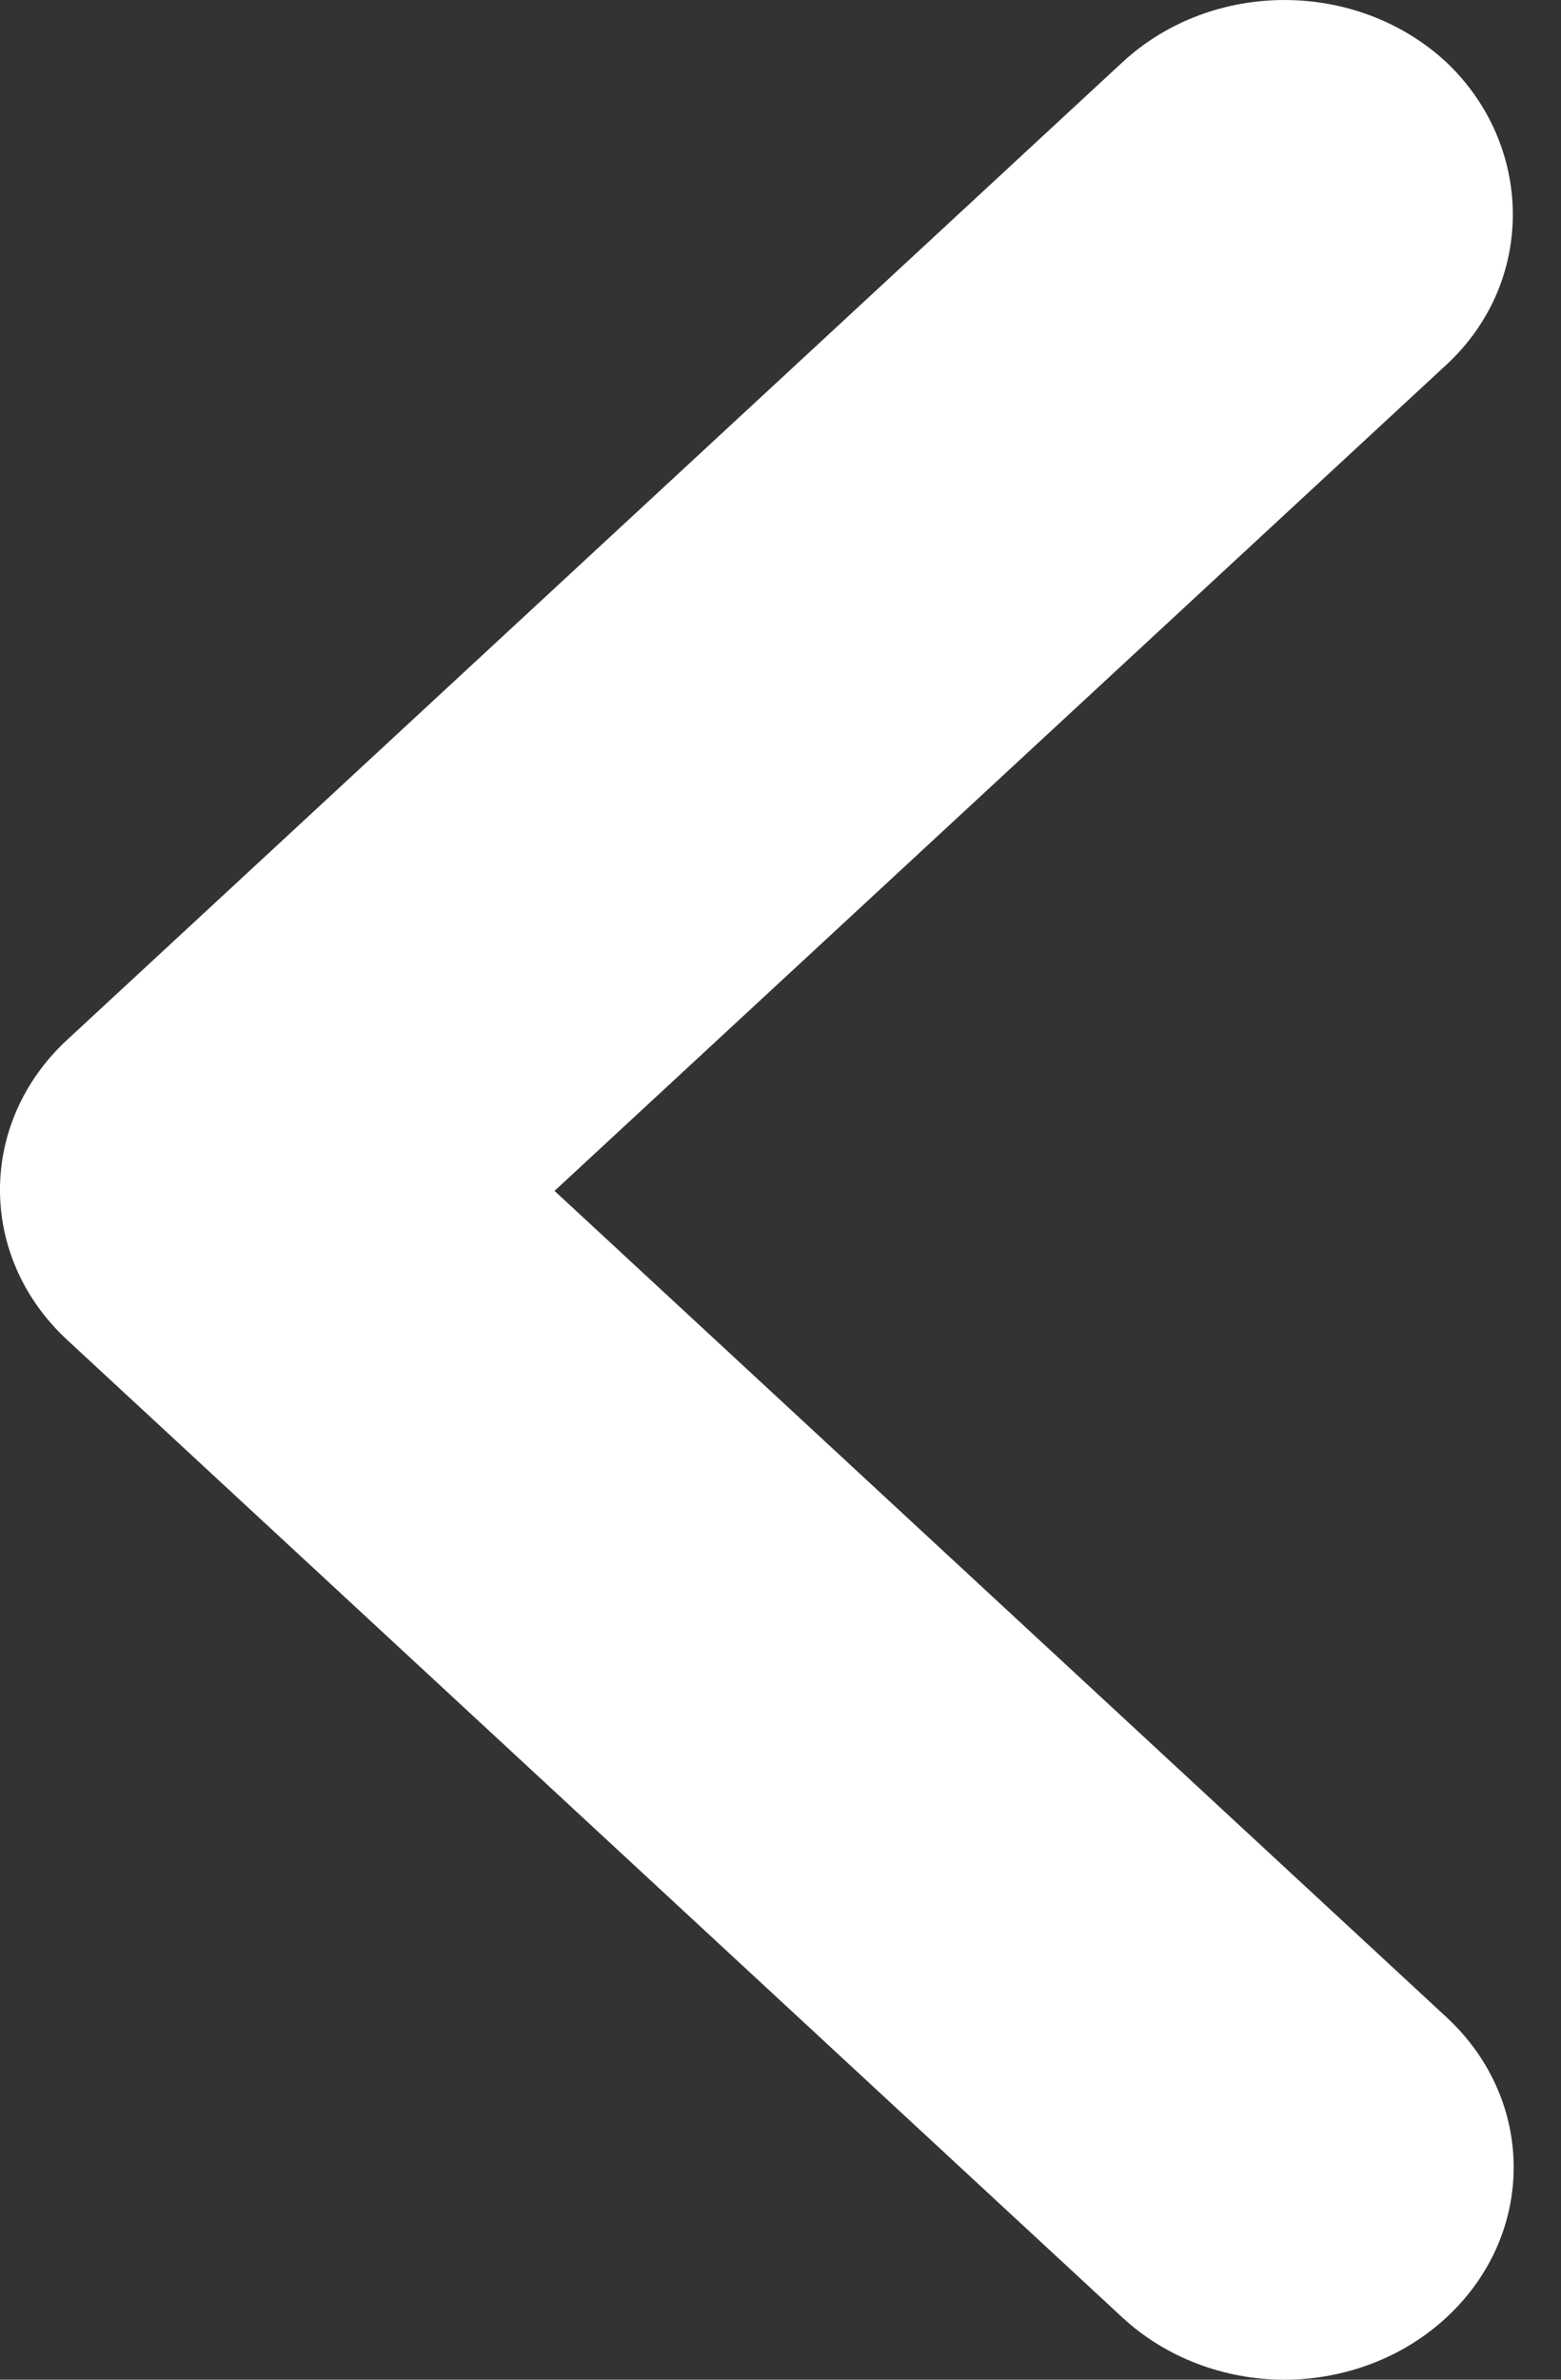 <svg width="21" height="32" viewBox="0 0 21 32" fill="none" xmlns="http://www.w3.org/2000/svg">
<rect x="0" y="0" width="21" height="32" fill="#333333" stroke="none"/>
<path d="M19.459 4.904L7.46 16.014L19.459 27.125C20.665 28.242 20.665 30.046 19.459 31.163C19.173 31.428 18.833 31.639 18.459 31.782C18.085 31.926 17.684 32 17.279 32C16.874 32 16.473 31.926 16.099 31.782C15.725 31.639 15.385 31.428 15.099 31.163L0.905 18.019C-0.302 16.902 -0.302 15.098 0.905 13.981L15.099 0.838C16.305 -0.279 18.253 -0.279 19.459 0.838C20.634 1.954 20.665 3.787 19.459 4.904Z" fill="white"/>
</svg>
